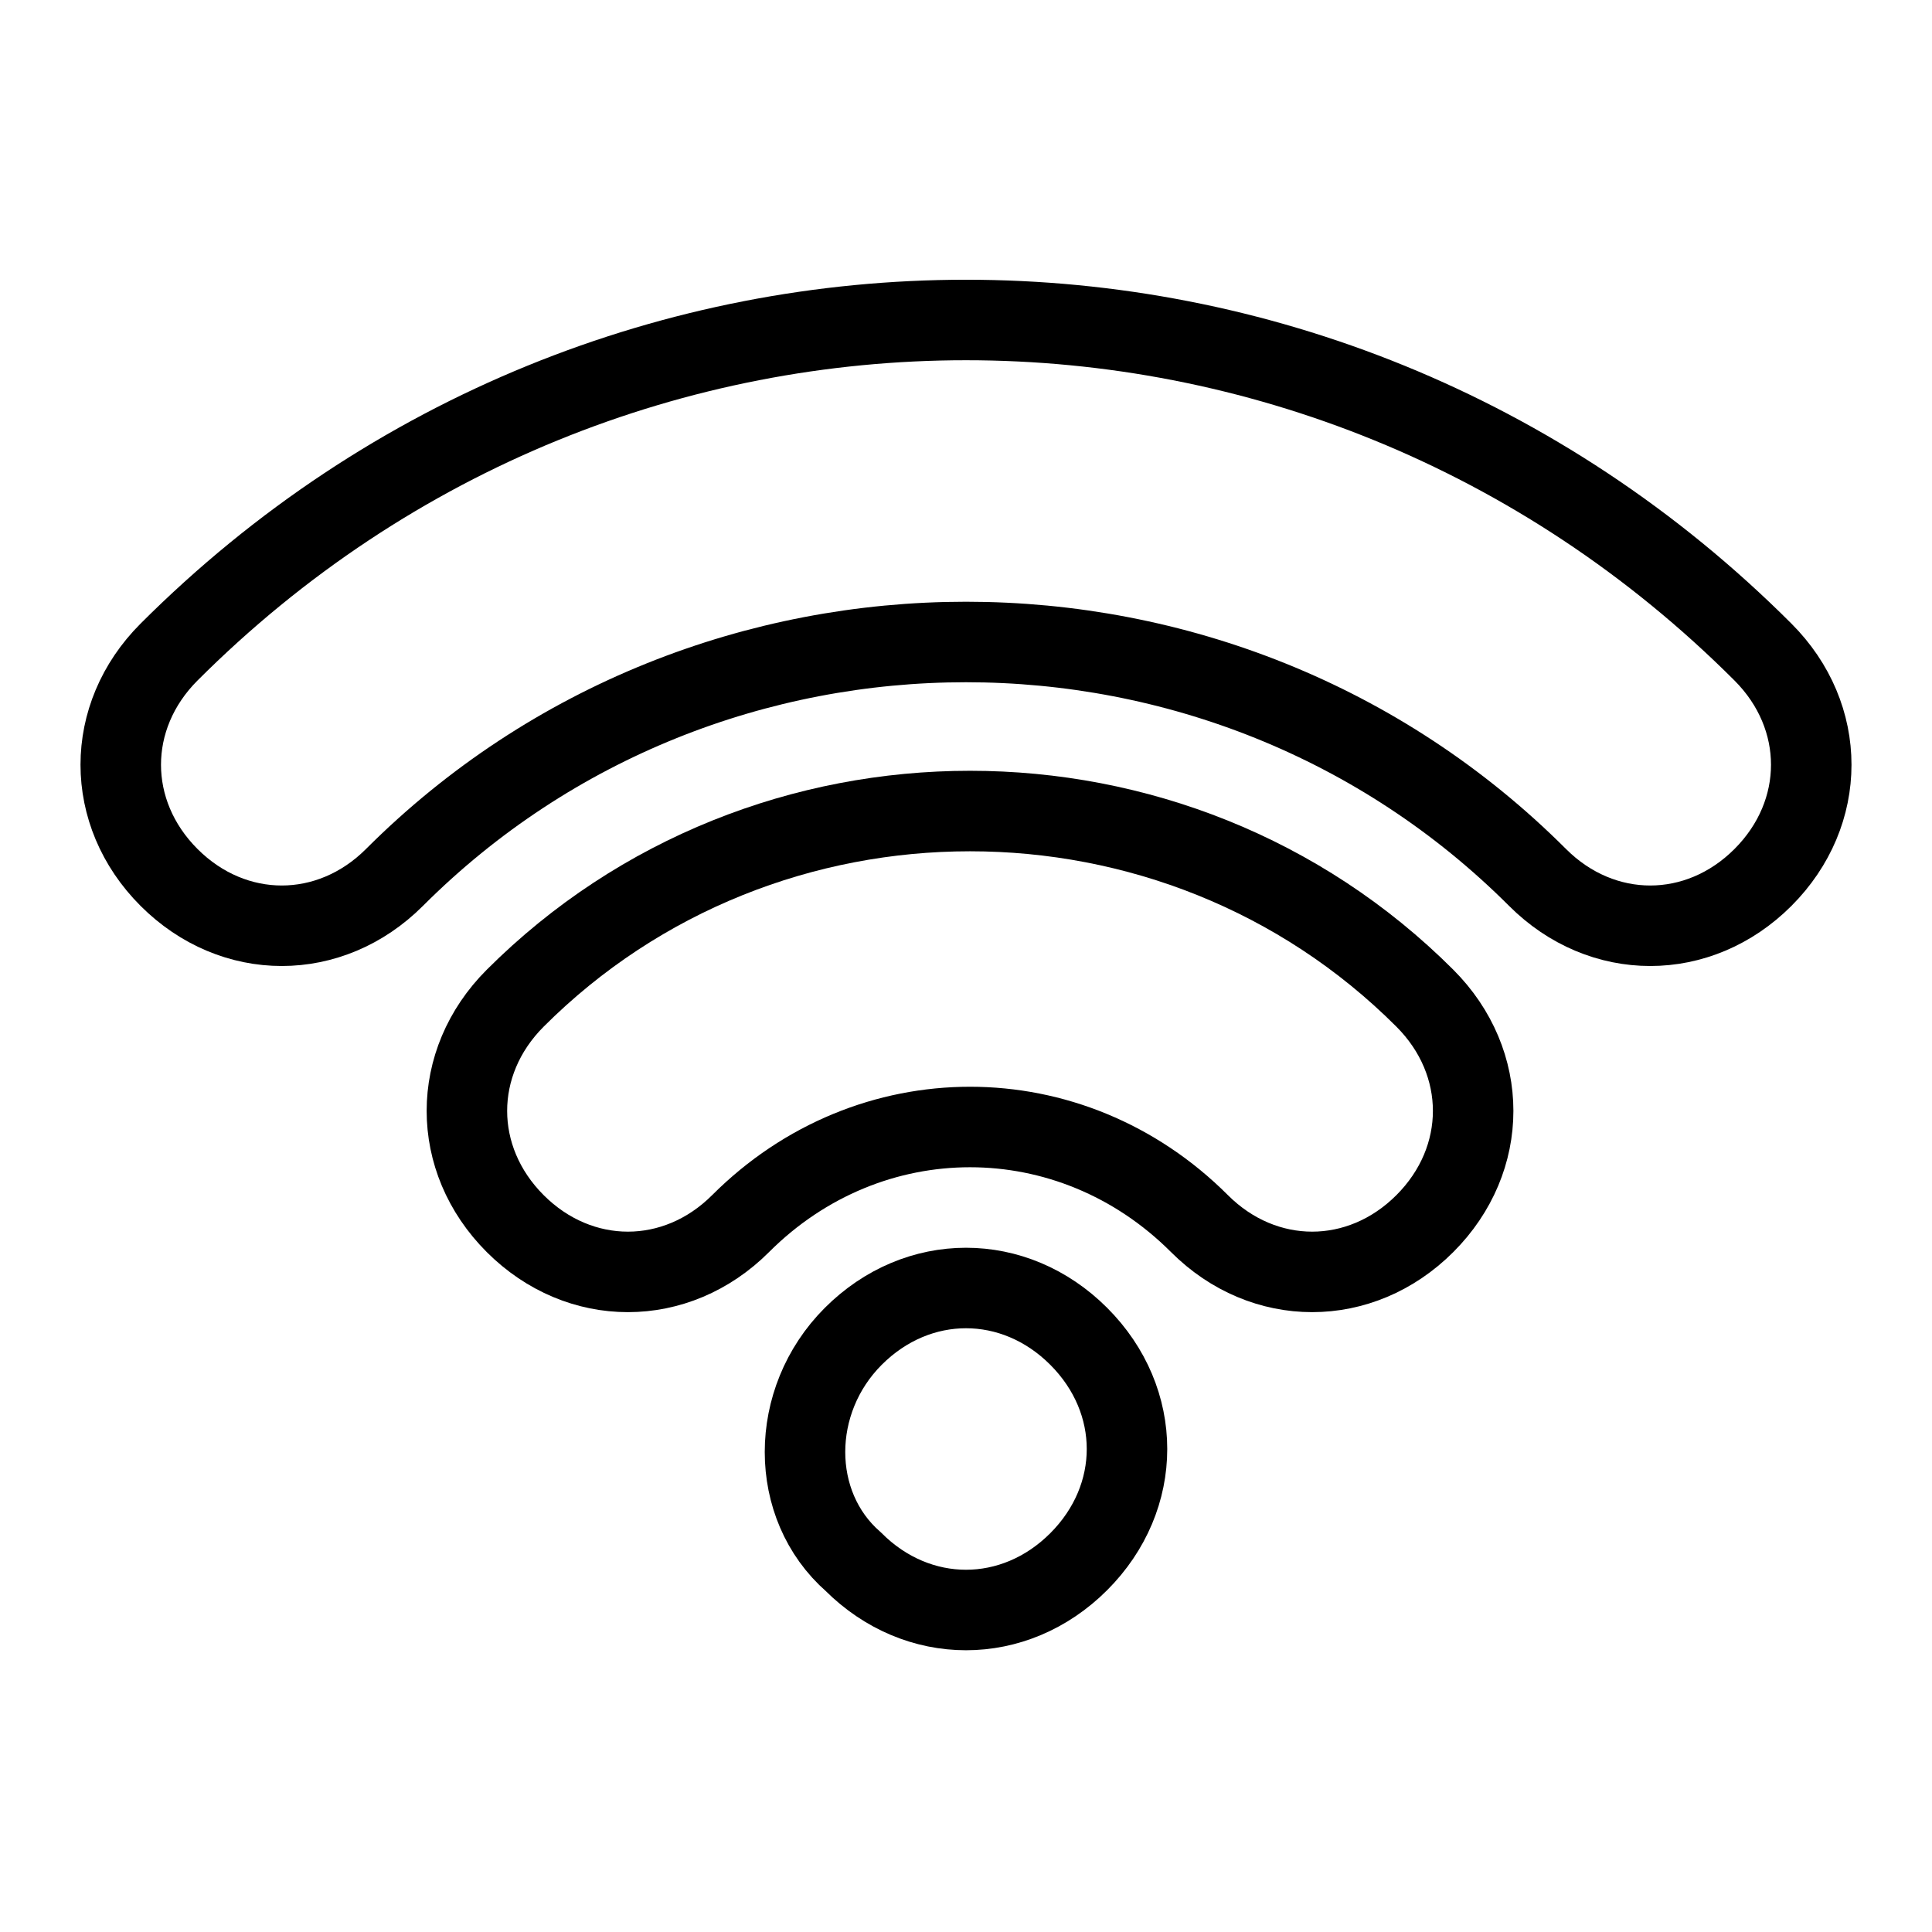 <?xml version="1.0" encoding="utf-8"?>
<!-- Generator: Adobe Illustrator 17.1.0, SVG Export Plug-In . SVG Version: 6.00 Build 0)  -->
<!DOCTYPE svg PUBLIC "-//W3C//DTD SVG 1.1//EN" "http://www.w3.org/Graphics/SVG/1.1/DTD/svg11.dtd">
<svg version="1.1" id="Ebene_1" xmlns="http://www.w3.org/2000/svg" xmlns:xlink="http://www.w3.org/1999/xlink" x="0px" y="0px"
	 viewBox="0 0 24 24" enable-background="new 0 0 24 24" xml:space="preserve">
<path fill="none" stroke="#000000" stroke-miterlimit="10" d="M13.4,19.4c0.8-0.8,0.8-2,0-2.8c-0.8-0.8-2-0.8-2.8,0
	c-0.8,0.8-0.8,2.1,0,2.8C11.4,20.2,12.6,20.2,13.4,19.4z M7.8,15.8c-0.5,0-1-0.2-1.4-0.6c-0.8-0.8-0.8-2,0-2.8
	c3.1-3.1,8.2-3.1,11.3,0c0.8,0.8,0.8,2,0,2.8c-0.8,0.8-2,0.8-2.8,0c-1.6-1.6-4.1-1.6-5.7,0C8.8,15.6,8.3,15.8,7.8,15.8z"/>
<path fill="none" stroke="#000000" stroke-miterlimit="10" d="M20.5,11.5c-0.5,0-1-0.2-1.4-0.6C15.2,7,8.8,7,4.9,10.9
	c-0.8,0.8-2,0.8-2.8,0c-0.8-0.8-0.8-2,0-2.8c5.5-5.5,14.3-5.5,19.8,0c0.8,0.8,0.8,2,0,2.8C21.5,11.3,21,11.5,20.5,11.5z"/>
</svg>
